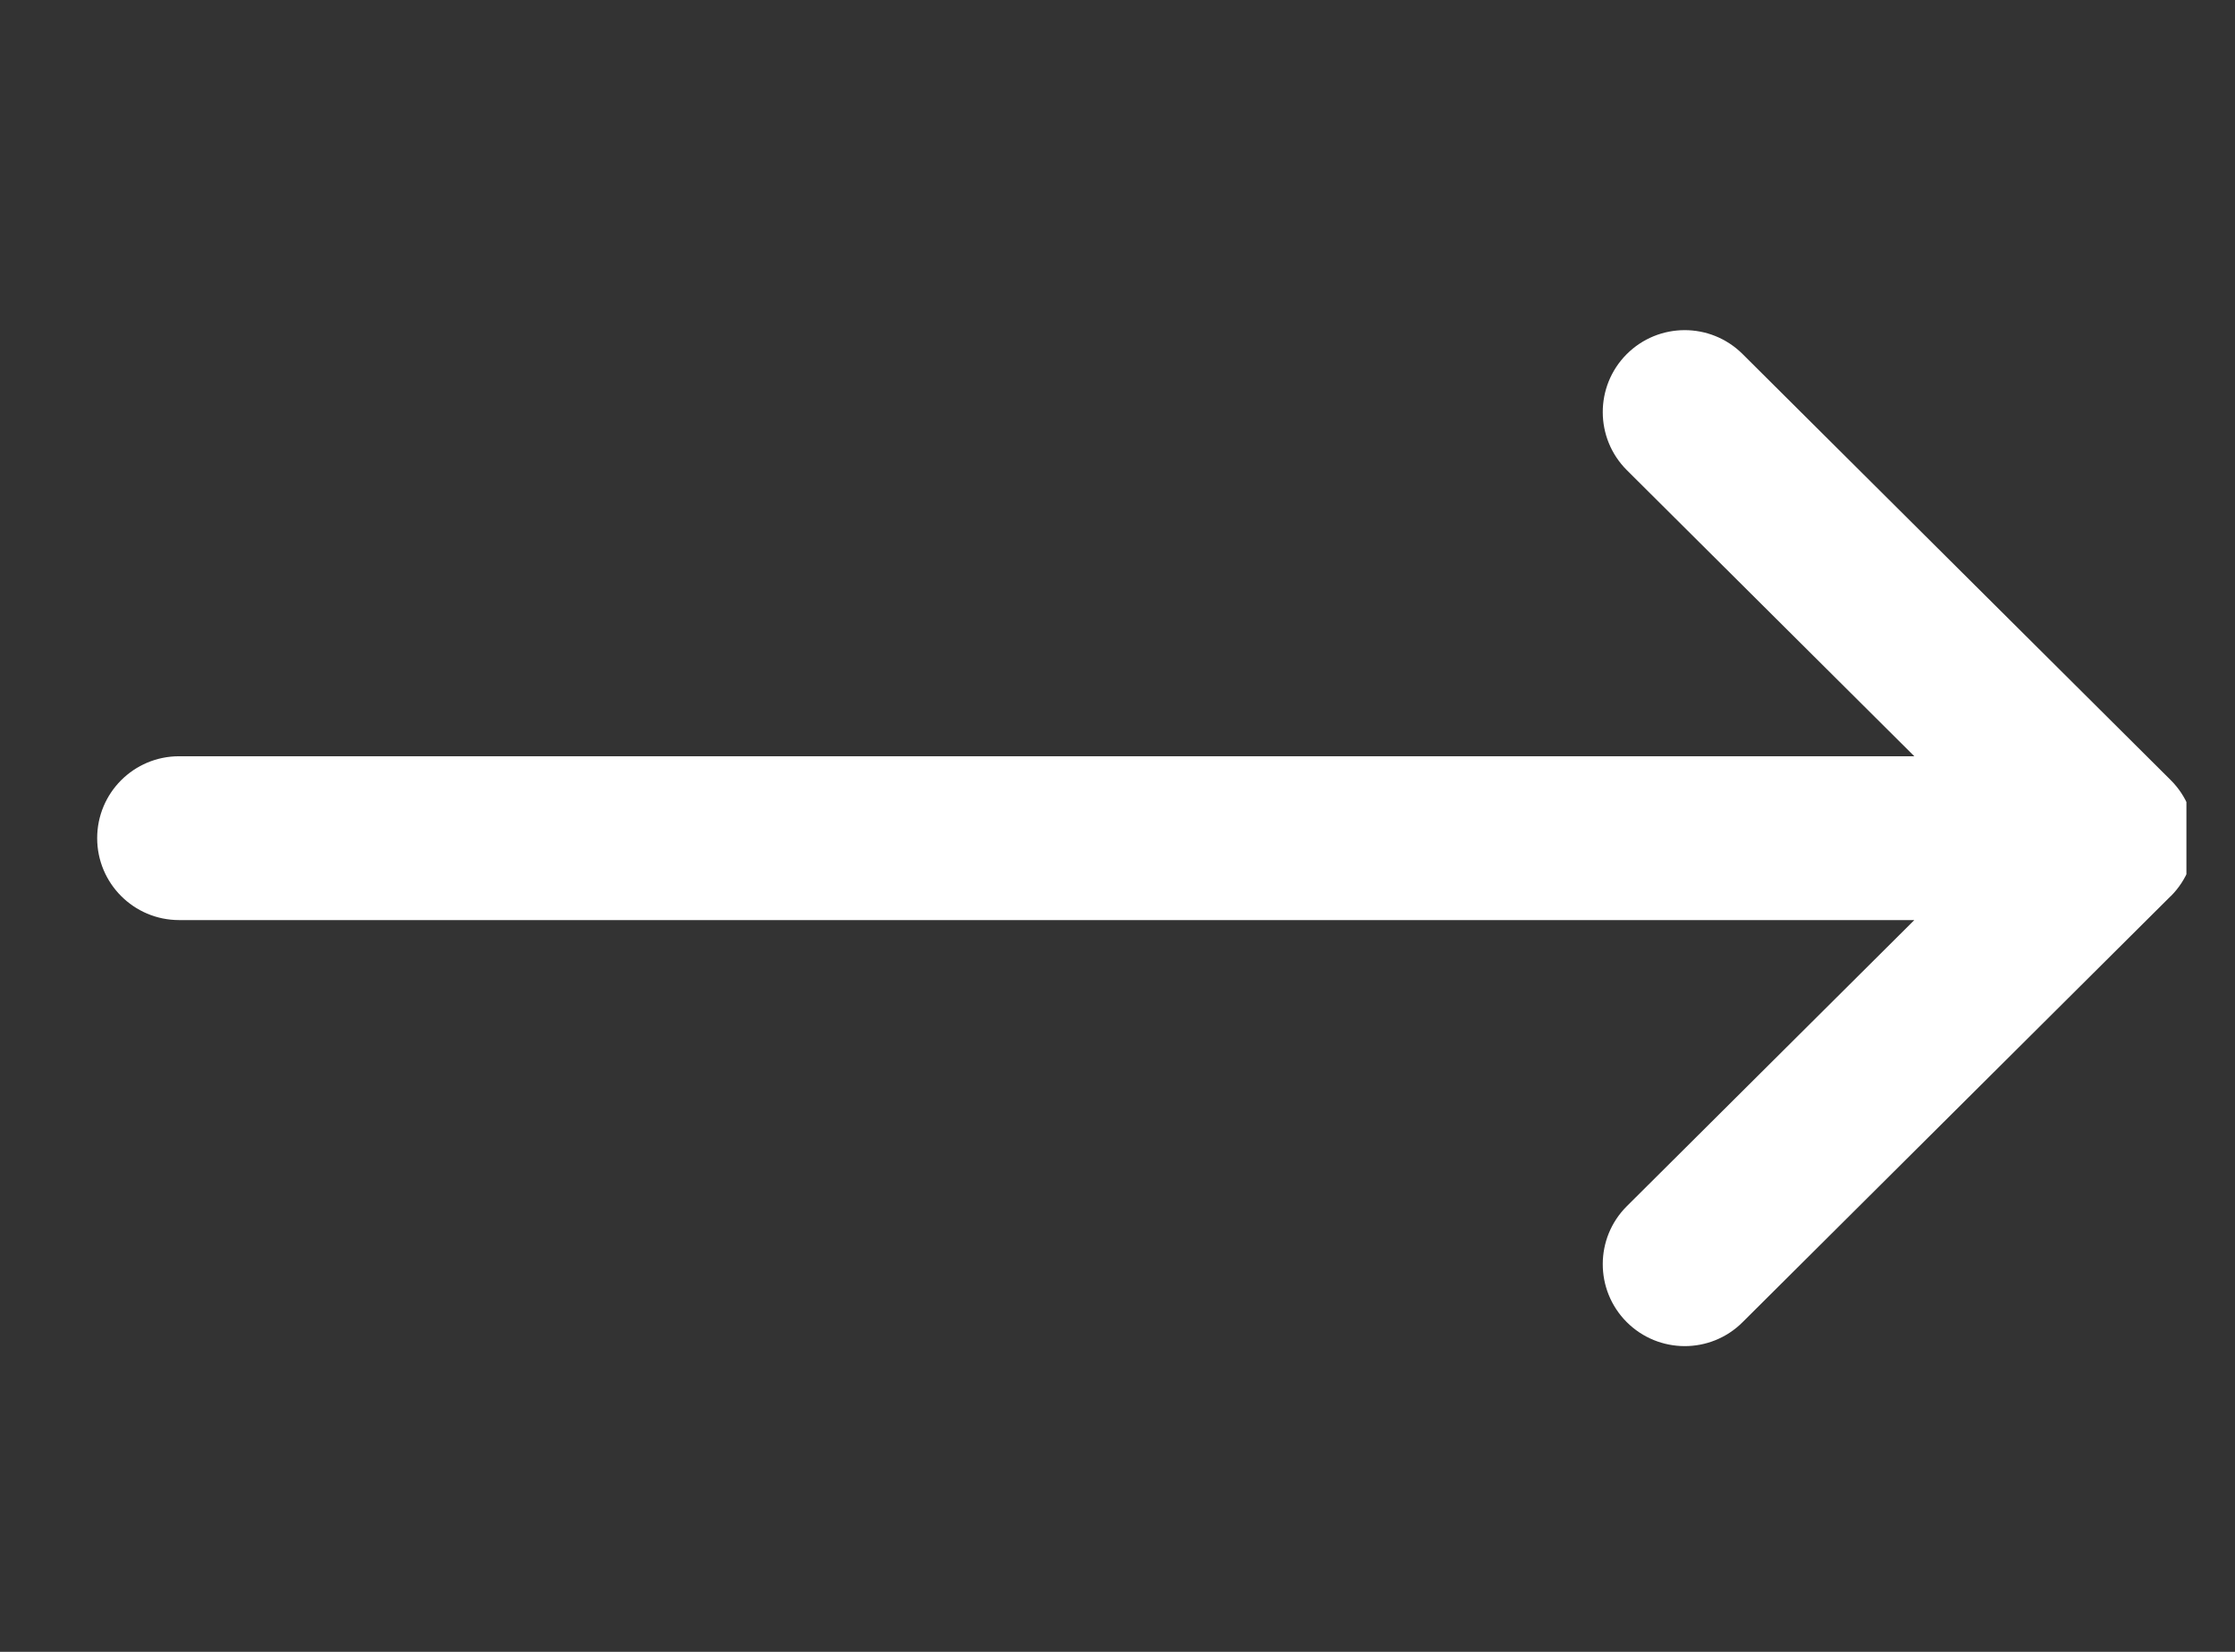 <svg width="23" height="17" viewBox="0 0 23 17" fill="none" xmlns="http://www.w3.org/2000/svg">
<rect x="0" y="0" width="23" height="17" fill="#333333" stroke="none"/>
<g clip-path="url(#clip0_2360_70274)">
<path d="M22.339 8.029L22.338 8.028L17.932 3.643C17.602 3.315 17.068 3.316 16.739 3.646C16.411 3.976 16.412 4.51 16.742 4.839L19.7 7.783H1.843C1.377 7.783 1 8.16 1 8.626C1 9.091 1.377 9.469 1.843 9.469H19.7L16.742 12.413C16.412 12.741 16.411 13.275 16.739 13.605C17.068 13.935 17.602 13.937 17.932 13.608L22.338 9.223L22.339 9.223C22.669 8.893 22.668 8.357 22.339 8.029Z" fill="white"/>
</g>
<defs>
<clipPath id="clip0_2360_70274">
<rect width="22" height="16" fill="white" transform="translate(0.5 0.365)"/>
</clipPath>
</defs>
</svg>
